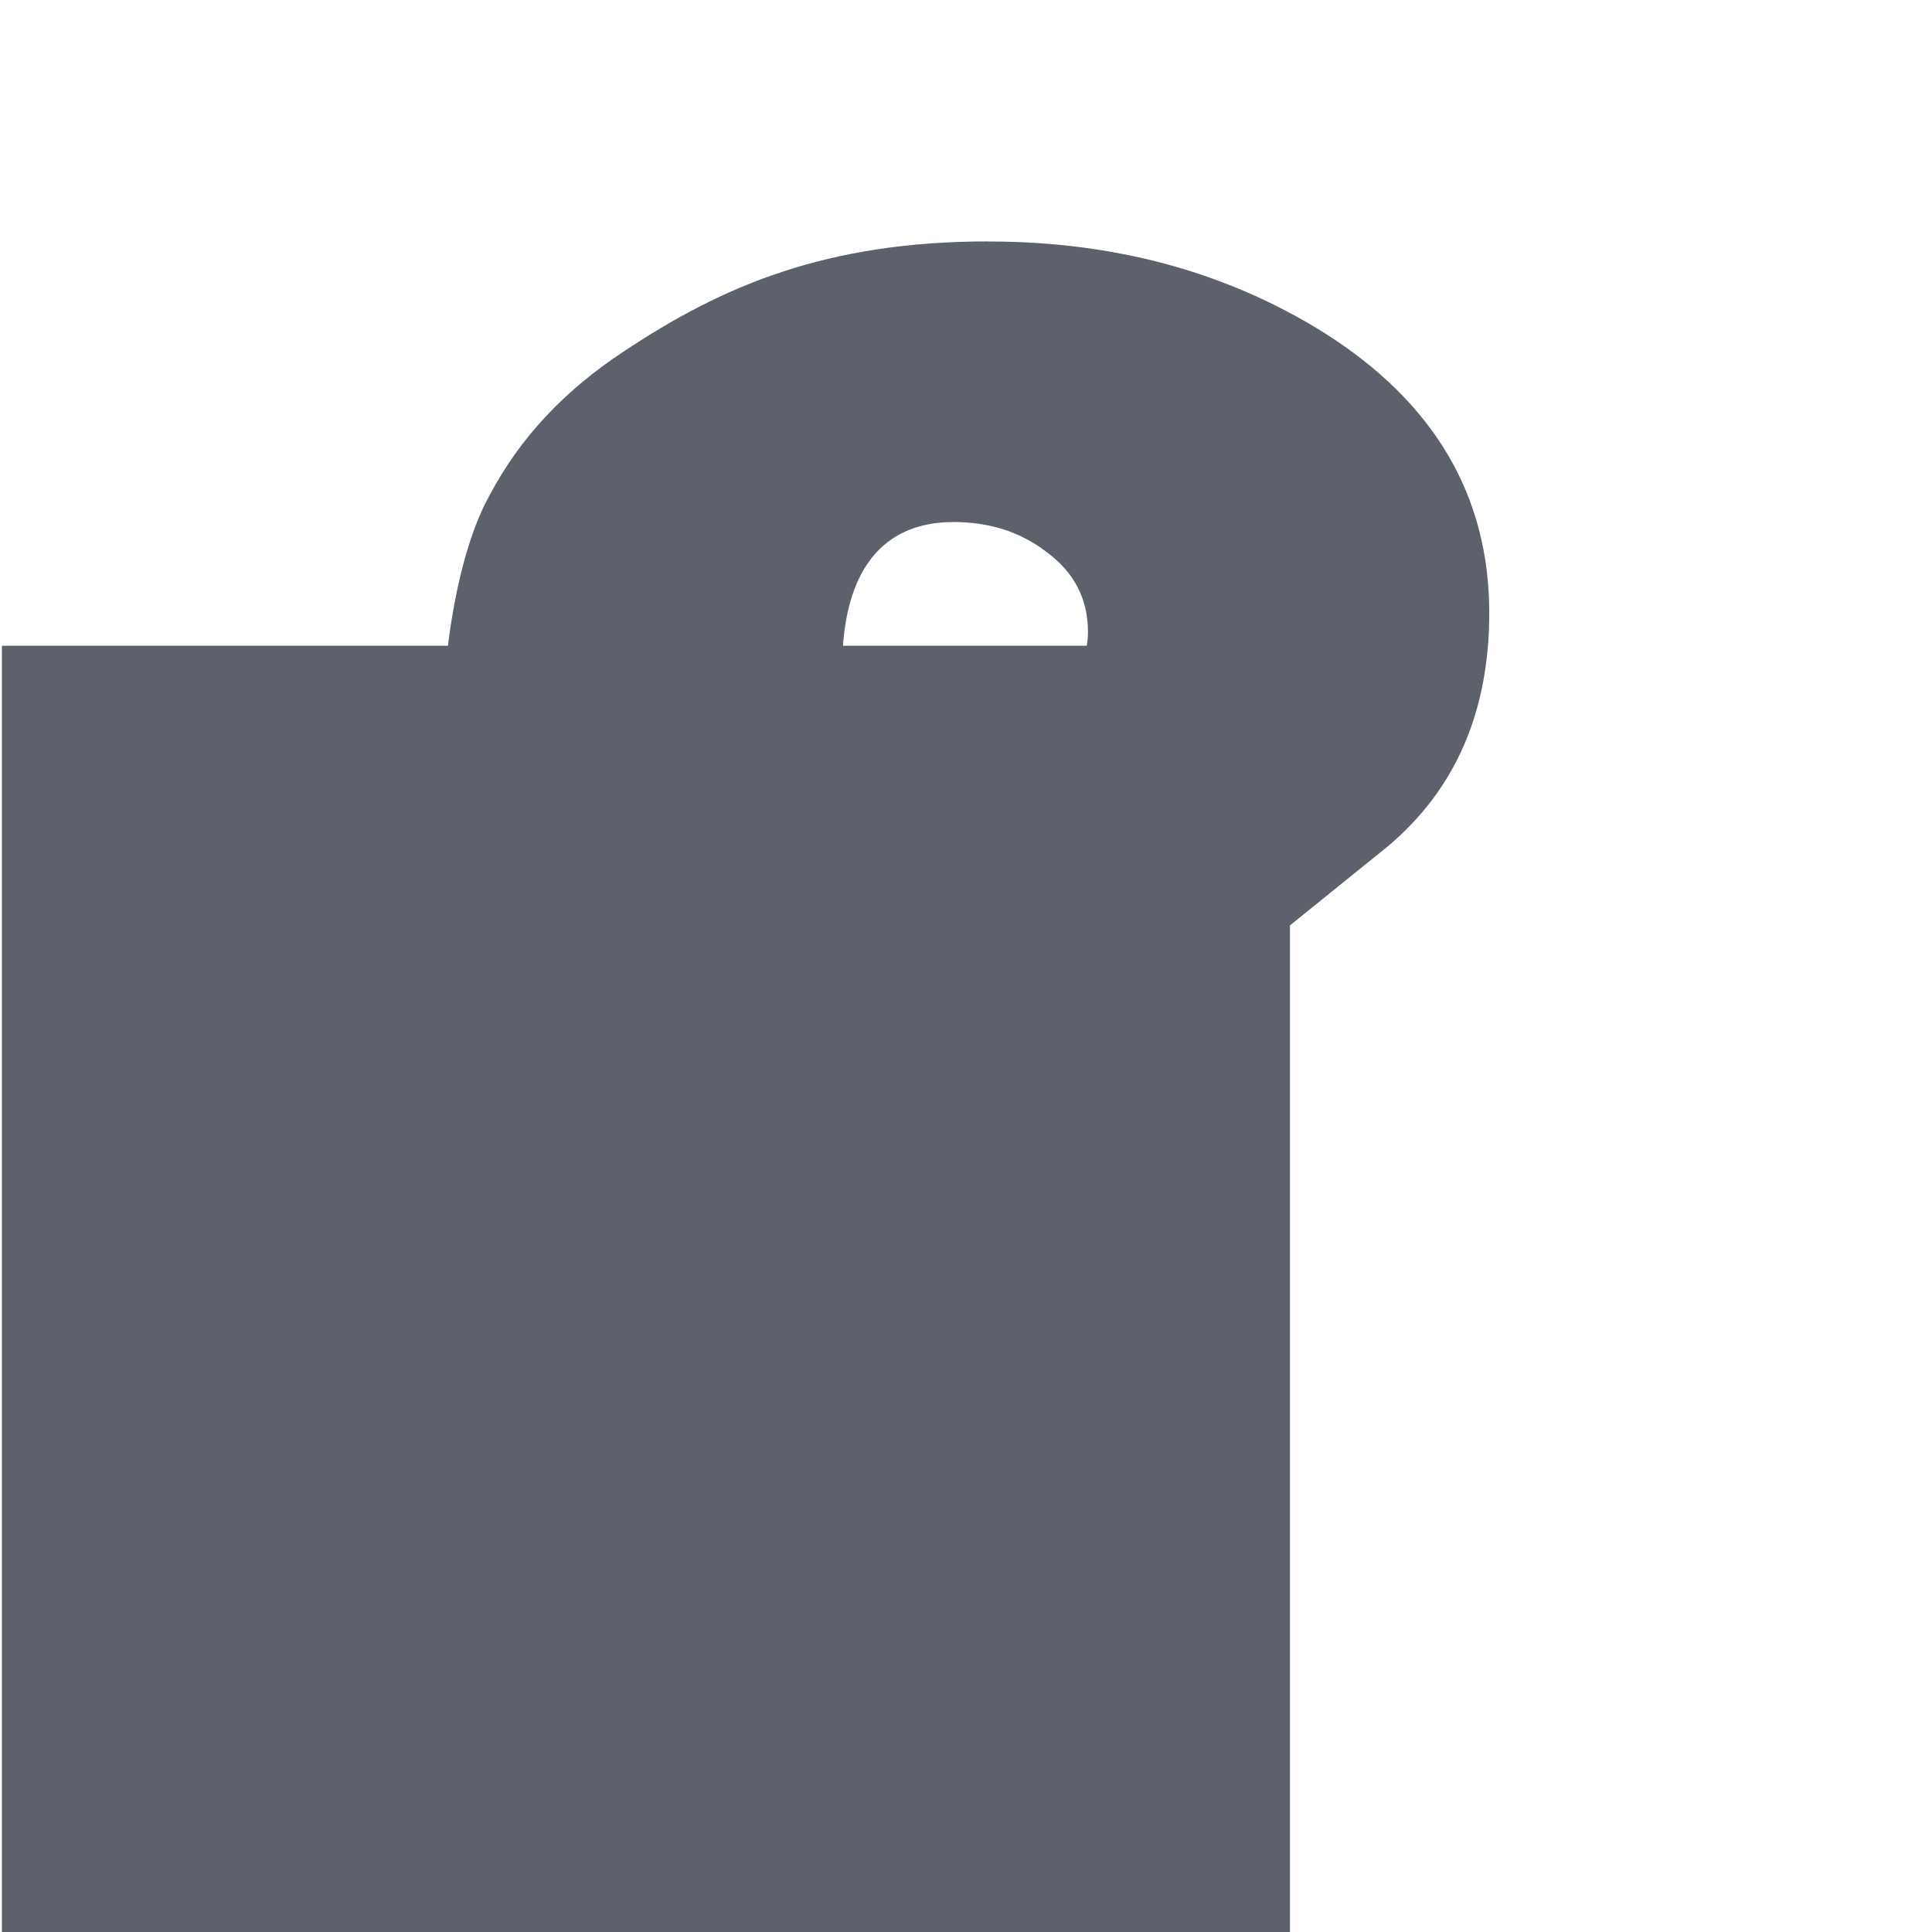 <?xml version="1.0" encoding="UTF-8" standalone="no"?>
<svg id="svg6394" xmlns:rdf="http://www.w3.org/1999/02/22-rdf-syntax-ns#" xmlns="http://www.w3.org/2000/svg" xmlns:osb="http://www.openswatchbook.org/uri/2009/osb" viewBox="0 0 24 24" width="24" version="1.1" xmlns:cc="http://creativecommons.org/ns#" height="24" xmlns:dc="http://purl.org/dc/elements/1.1/">
 <rect id="rect4452" style="fill:#5c616c" height="16" width="16" y="8.022" x=".024" fill="none"/>
 <path id="text2490" opacity="1" fill="#5c616c" d="m12.281 3c1.565 0 2.952 0.377 4.162 1.13 1.371 0.864 2.057 2.025 2.057 3.485 0 1.225-0.419 2.19-1.258 2.897l-2.299 1.857c-0.758 0.487-0.758 1.013-0.758 1.892h-5.042c-0.277-2.153 0.637-2.748 1.347-3.423 0.194-0.188 1.009-0.811 1.96-1.621 0.593-0.505 1.065-0.785 1.065-1.366 0-0.408-0.169-0.738-0.508-0.989-0.323-0.251-0.71-0.377-1.161-0.377-0.5 0-1.36 0.188-1.385 1.766l0.024 0.777h-4.985c0-0.942 0.194-2.182 0.581-2.873 0.371-0.707 0.927-1.303 1.669-1.79 1.226-0.816 2.514-1.366 4.53-1.366m-3.07 13.094h4.937v4.906h-4.937v-4.906"/>
</svg>
